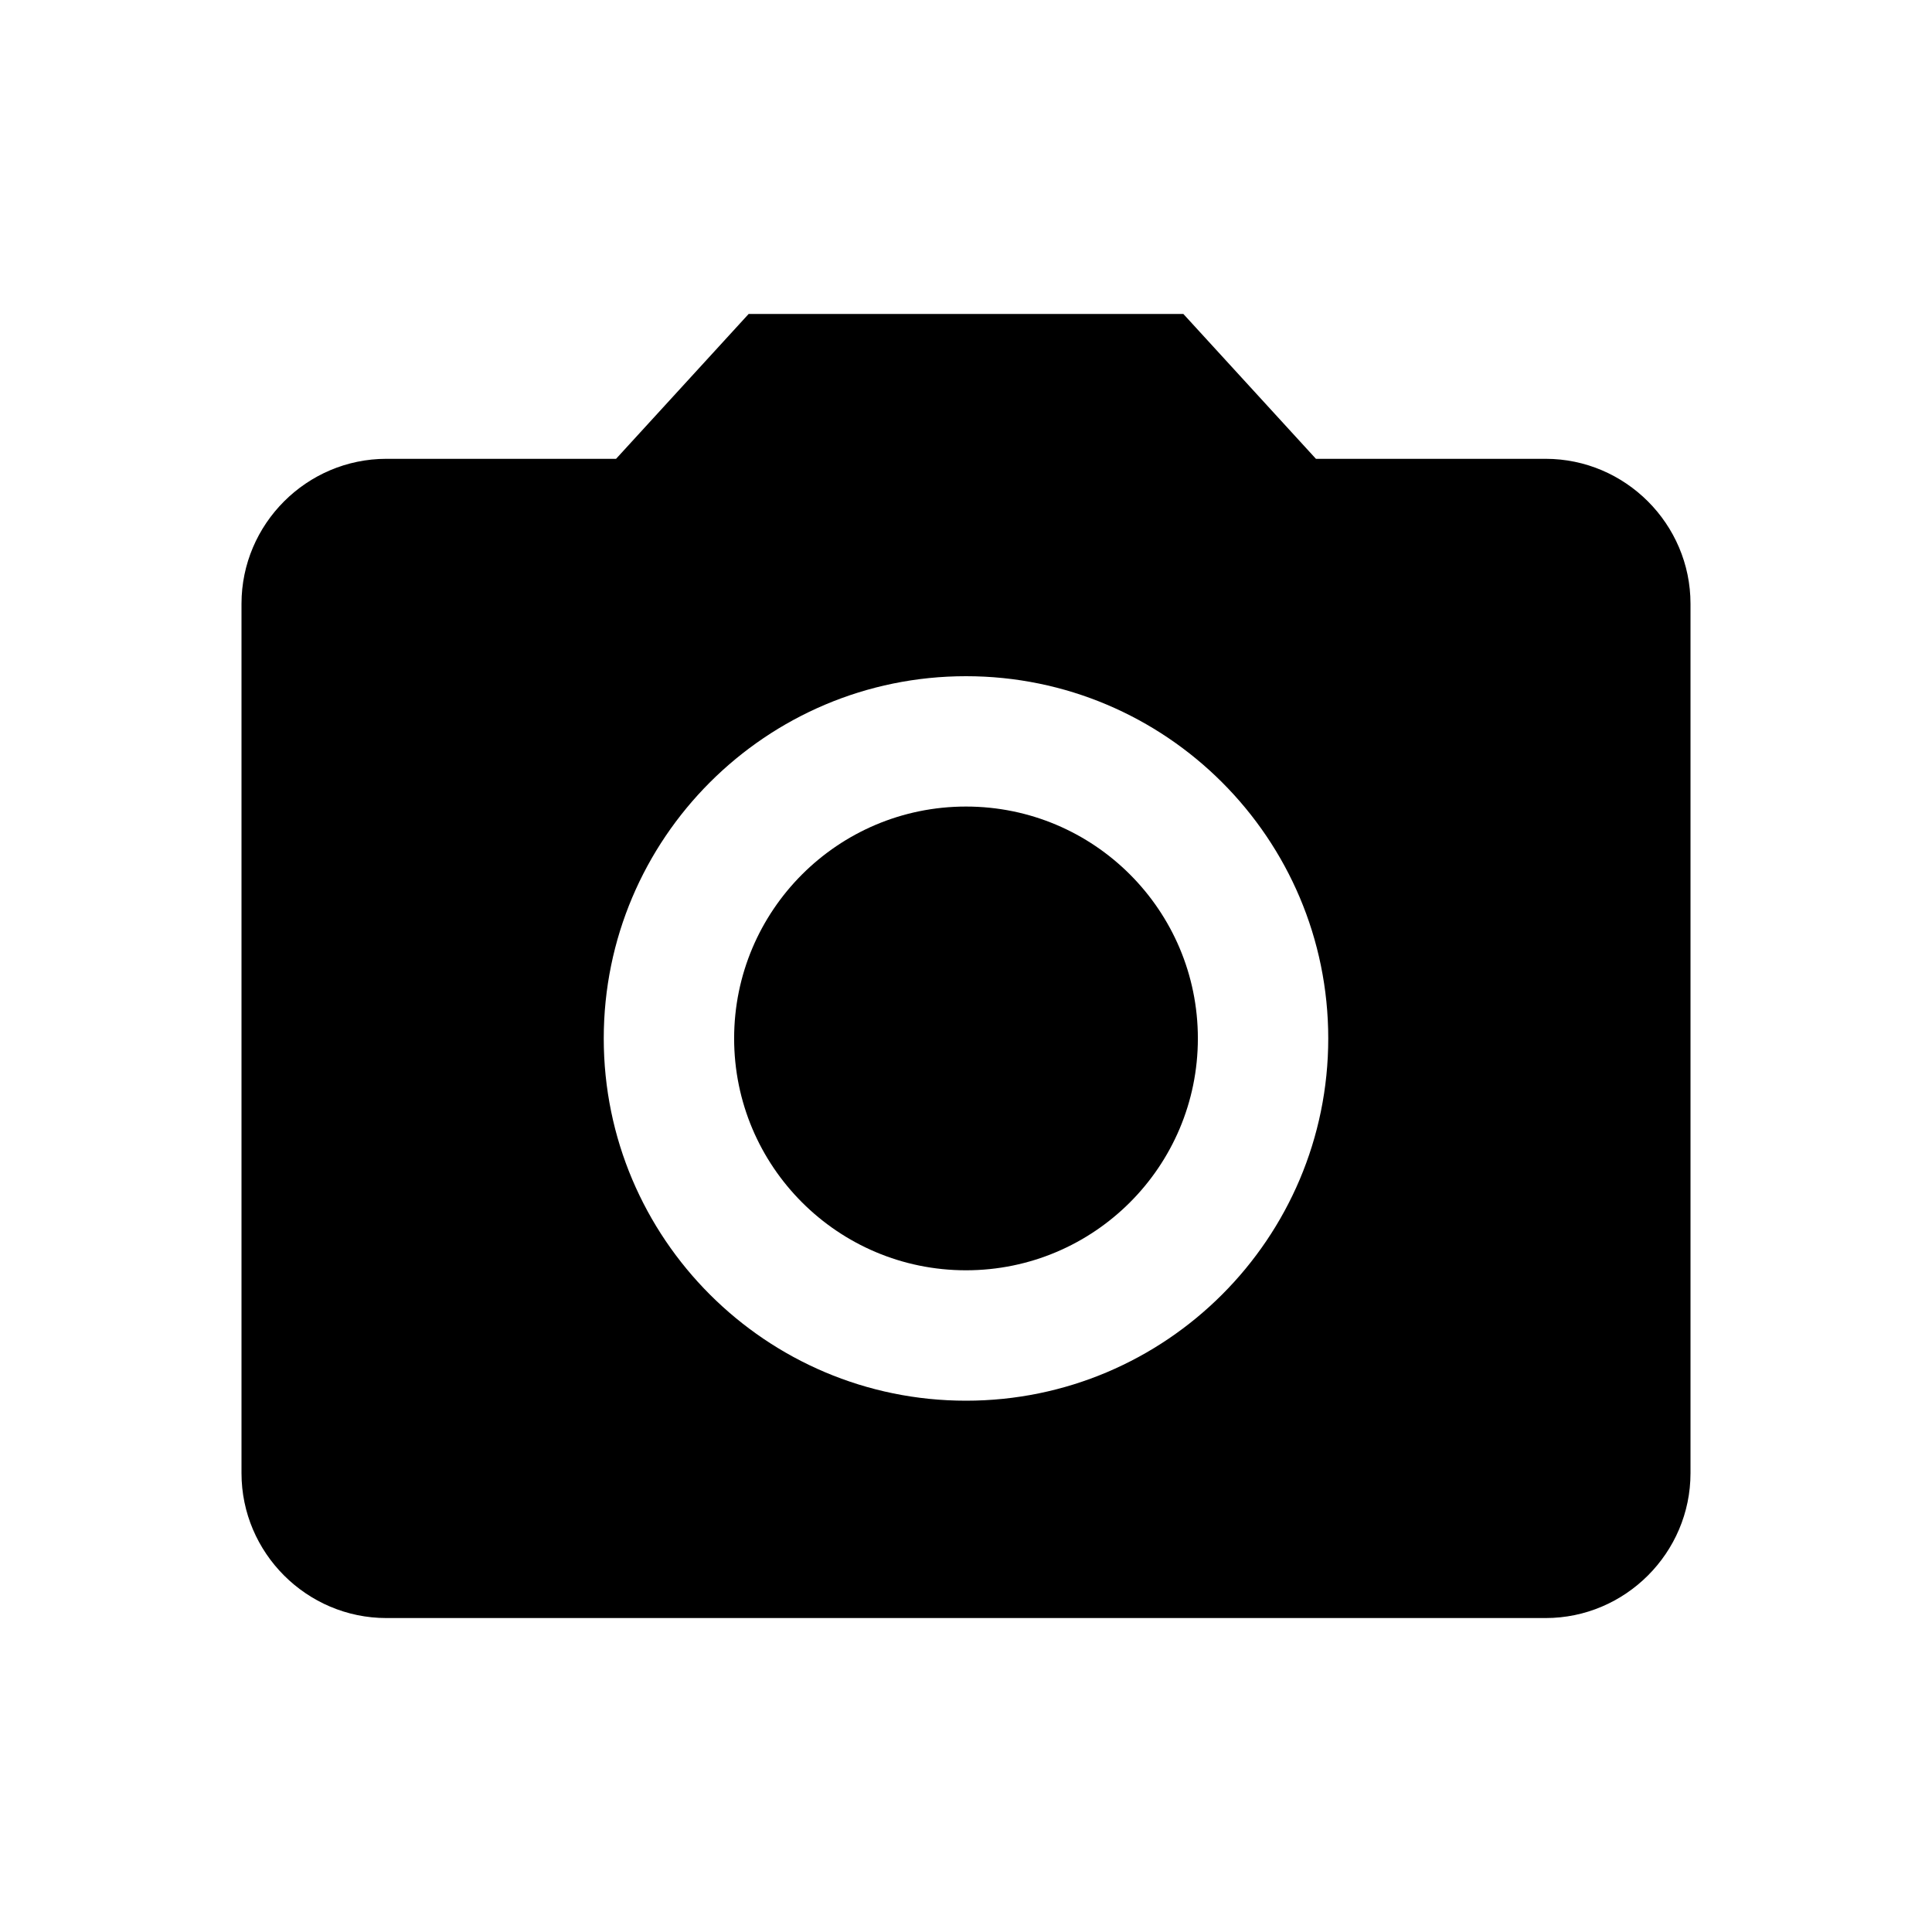 <?xml version="1.0" encoding="utf-8"?>
<!-- Generator: Adobe Illustrator 15.0.0, SVG Export Plug-In . SVG Version: 6.00 Build 0)  -->
<!DOCTYPE svg PUBLIC "-//W3C//DTD SVG 1.1//EN" "http://www.w3.org/Graphics/SVG/1.1/DTD/svg11.dtd">
<svg version="1.1" id="Layer_1" xmlns="http://www.w3.org/2000/svg" xmlns:xlink="http://www.w3.org/1999/xlink" x="0px" y="0px"
	 width="64px" height="64px" viewBox="0 0 64 64" enable-background="new 0 0 64 64" xml:space="preserve">
<circle cx="32" cy="34.399" r="7.681"/>
<path d="M24.8,10.4l-4.392,4.799H12.8c-2.64,0-4.8,2.16-4.8,4.801v28.801c0,2.639,2.16,4.799,4.8,4.799h38.4
	c2.639,0,4.8-2.16,4.8-4.799V20c0-2.641-2.161-4.801-4.8-4.801h-7.608L39.2,10.4H24.8z M32,46.4c-6.623,0-12-5.377-12-12
	s5.377-12,12-12s12,5.377,12,12S38.623,46.4,32,46.4z"/>
</svg>
